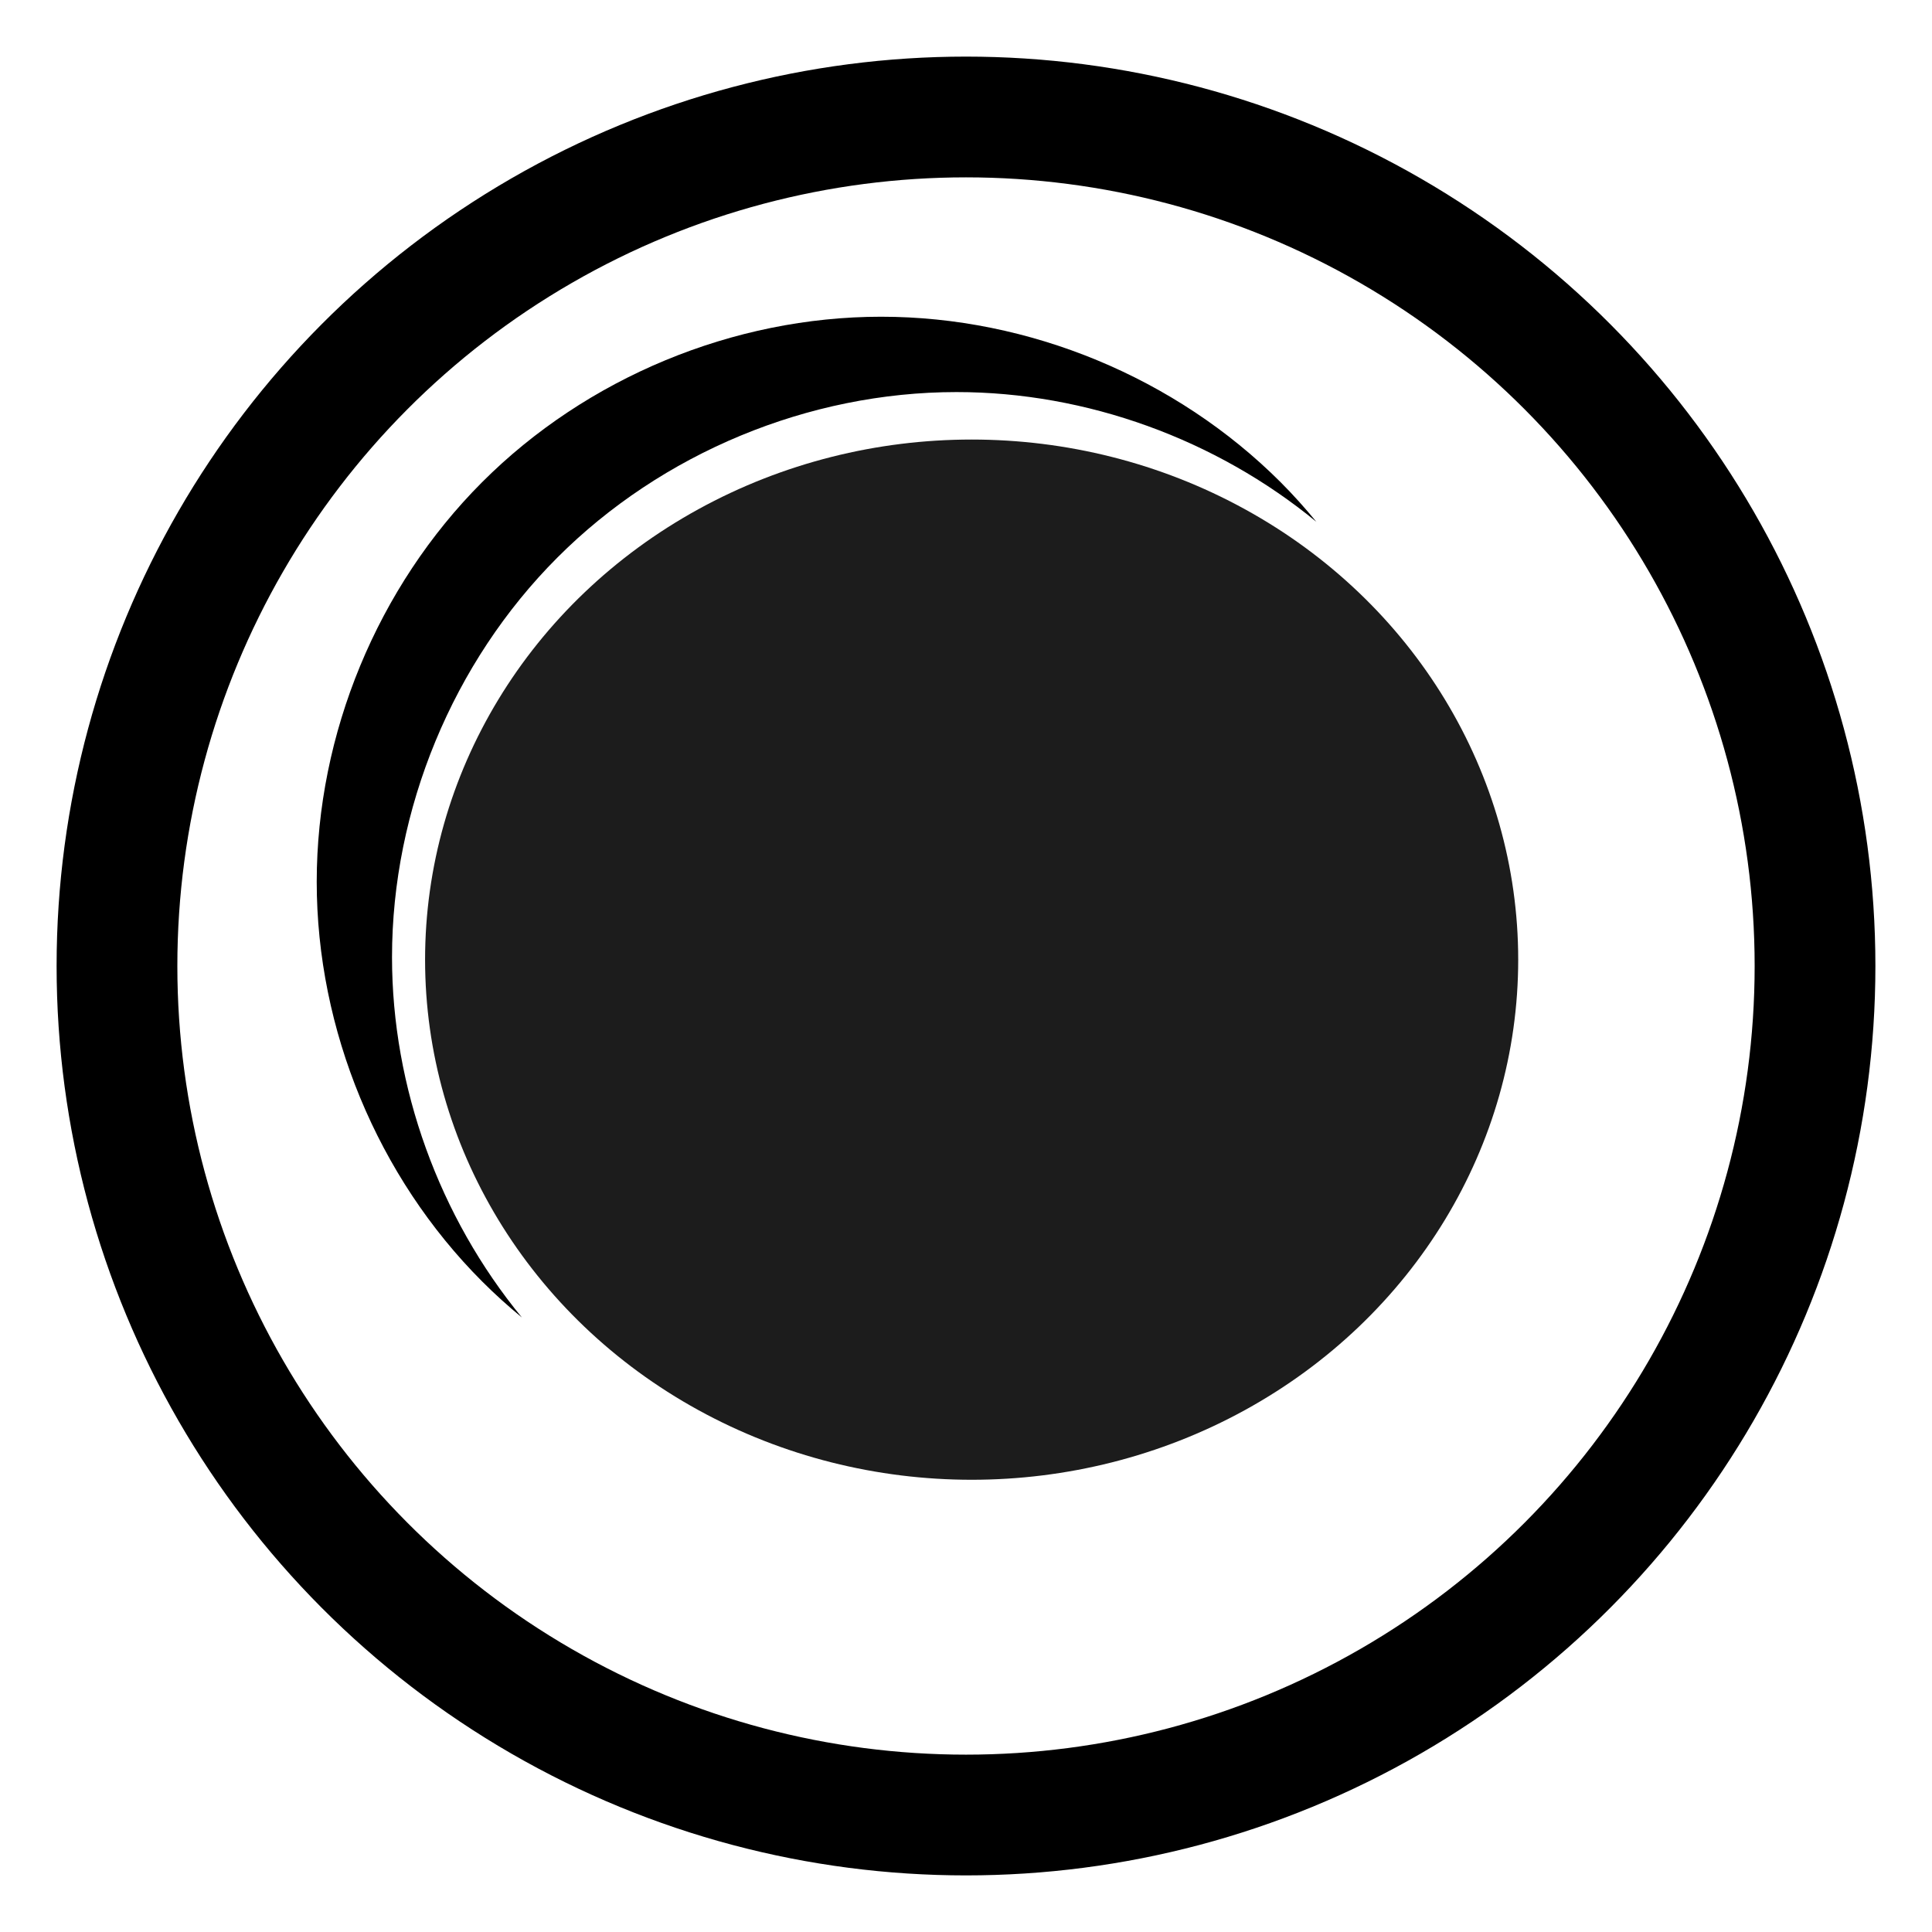 <?xml version="1.0" encoding="UTF-8" standalone="no"?>
<!-- Created with Inkscape (http://www.inkscape.org/) -->

<svg
   xmlns:dc="http://purl.org/dc/elements/1.1/"
   xmlns:cc="http://creativecommons.org/ns#"
   xmlns:rdf="http://www.w3.org/1999/02/22-rdf-syntax-ns#"
   xmlns:svg="http://www.w3.org/2000/svg"
   xmlns="http://www.w3.org/2000/svg"
   xmlns:sodipodi="http://sodipodi.sourceforge.net/DTD/sodipodi-0.dtd"
   xmlns:inkscape="http://www.inkscape.org/namespaces/inkscape"
   width="512"
   height="512"
   id="svg2"
   version="1.1"
   inkscape:version="0.48.5 r10040"
   sodipodi:docname="eclipse.svg"
   viewBox="0 0 512 512">
  <defs
     id="defs4" />
  <sodipodi:namedview
     id="base"
     pagecolor="#ffffff"
     bordercolor="#666666"
     borderopacity="1.0"
     inkscape:pageopacity="0.0"
     inkscape:pageshadow="2"
     inkscape:zoom="0.63252911"
     inkscape:cx="-627.08338"
     inkscape:cy="198.97696"
     inkscape:document-units="px"
     inkscape:current-layer="layer1"
     showgrid="false"
     fit-margin-top="0"
     fit-margin-left="0"
     fit-margin-right="0"
     fit-margin-bottom="0"
     inkscape:window-width="1920"
     inkscape:window-height="1007"
     inkscape:window-x="0"
     inkscape:window-y="31"
     inkscape:window-maximized="1" />
  <g
     inkscape:label="Capa 1"
     inkscape:groupmode="layer"
     id="layer1"
     transform="translate(-180.237,-225.812)">
    <ellipse
       ry="225"
       rx="225"
       cy="481.813"
       cx="436.237"
       id="ellipse3331"
       style="fill:none;fill-opacity:1;fill-rule:evenodd;stroke:#000000;stroke-width:32;stroke-opacity:1;stroke-miterlimit:4;stroke-dasharray:none"
       d="m 661.237,481.813 c 0,124.264 -100.736,225 -225,225 -124.264,0 -225,-100.736 -225,-225 0,-124.264 100.736,-225 225,-225 124.264,0 225,100.736 225,225 z" />
    <path
       inkscape:connector-curvature="0"
       style="fill:#000000;fill-opacity:1;fill-rule:evenodd;stroke:none"
       d="m 413.766,309.747 c -39.182,0.003 -78.105,16.15 -105.79,43.873 -27.685,27.722 -43.805,66.677 -43.805,105.879 0,39.202 16.119,78.157 43.805,105.879 3.363,3.367 6.887,6.556 10.561,9.574 -21.896,-26.64 -34.412,-60.959 -34.412,-95.486 0,-39.202 16.119,-78.157 43.805,-105.879 27.685,-27.722 66.608,-43.87 105.79,-43.873 34.468,-0.002 68.741,12.499 95.365,34.377 -2.992,-3.641 -6.135,-7.155 -9.47,-10.49 -27.721,-27.723 -66.666,-43.855 -105.848,-43.853 z"
       id="ellipse3359" />
    <ellipse
       sodipodi:ry="179.70776"
       sodipodi:rx="179.70778"
       sodipodi:cy="482.37531"
       sodipodi:cx="436.25208"
       transform="matrix(0.806,0,0,0.767,86.113,110.15)"
       style="fill:#1c1c1c;fill-opacity:1;fill-rule:evenodd;stroke:none"
       id="ellipse3337"
       cx="436.252"
       cy="482.375"
       rx="179.708"
       ry="179.708"
       d="m 615.96,482.375 c 0,99.25 -80.458,179.708 -179.708,179.708 -99.25,0 -179.708,-80.458 -179.708,-179.708 0,-99.25 80.458,-179.708 179.708,-179.708 99.25,0 179.708,80.458 179.708,179.708 z" />
  </g>
</svg>
